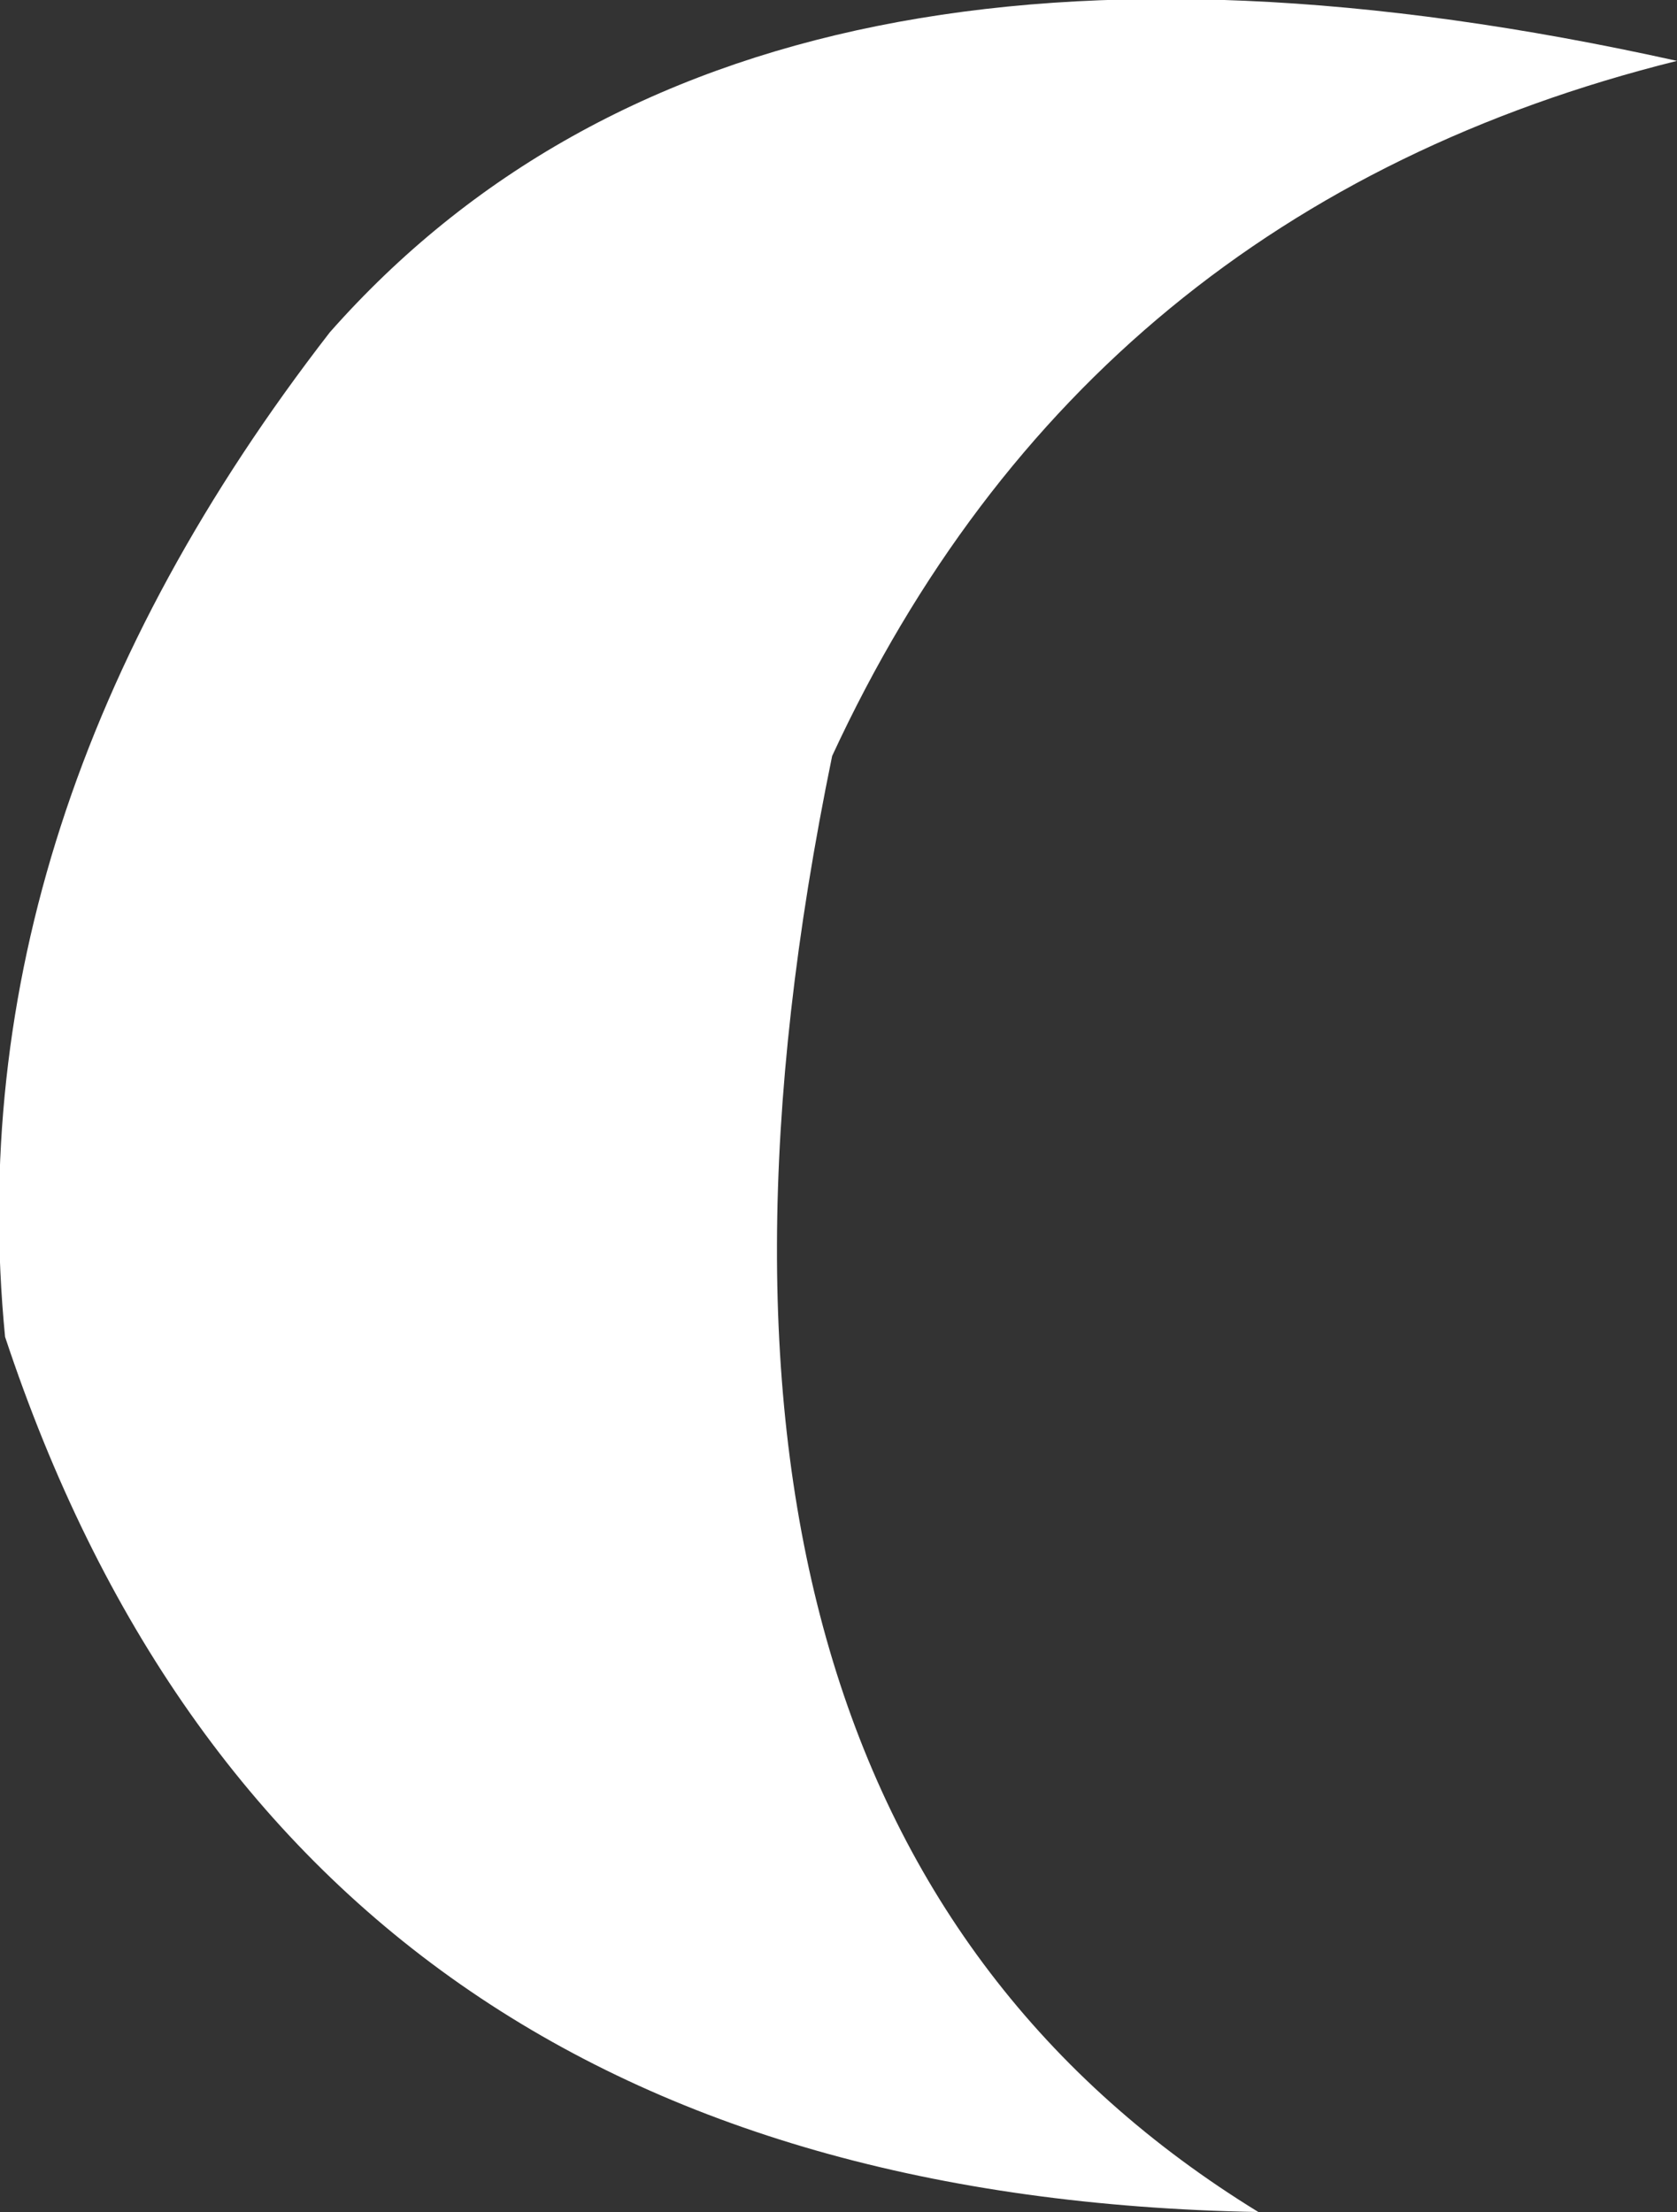 <?xml version="1.0" encoding="UTF-8" standalone="no"?>
<svg xmlns:xlink="http://www.w3.org/1999/xlink" height="43.6px" width="33.05px" xmlns="http://www.w3.org/2000/svg">
  <rect width="100%" height="100%" fill="#333333" stroke="none"/>
  <g transform="matrix(1.0, 0.0, 0.0, 1.0, 10.55, 49.9)">
    <path d="M-4.05 -43.35 Q4.25 -52.75 22.5 -48.7 10.85 -45.8 5.85 -35.0 1.55 -14.1 14.25 -6.3 -4.85 -6.65 -10.45 -23.55 -11.45 -33.8 -4.05 -43.35" fill="#ffffff" fill-rule="evenodd" stroke="none"/>
  </g>
</svg>
